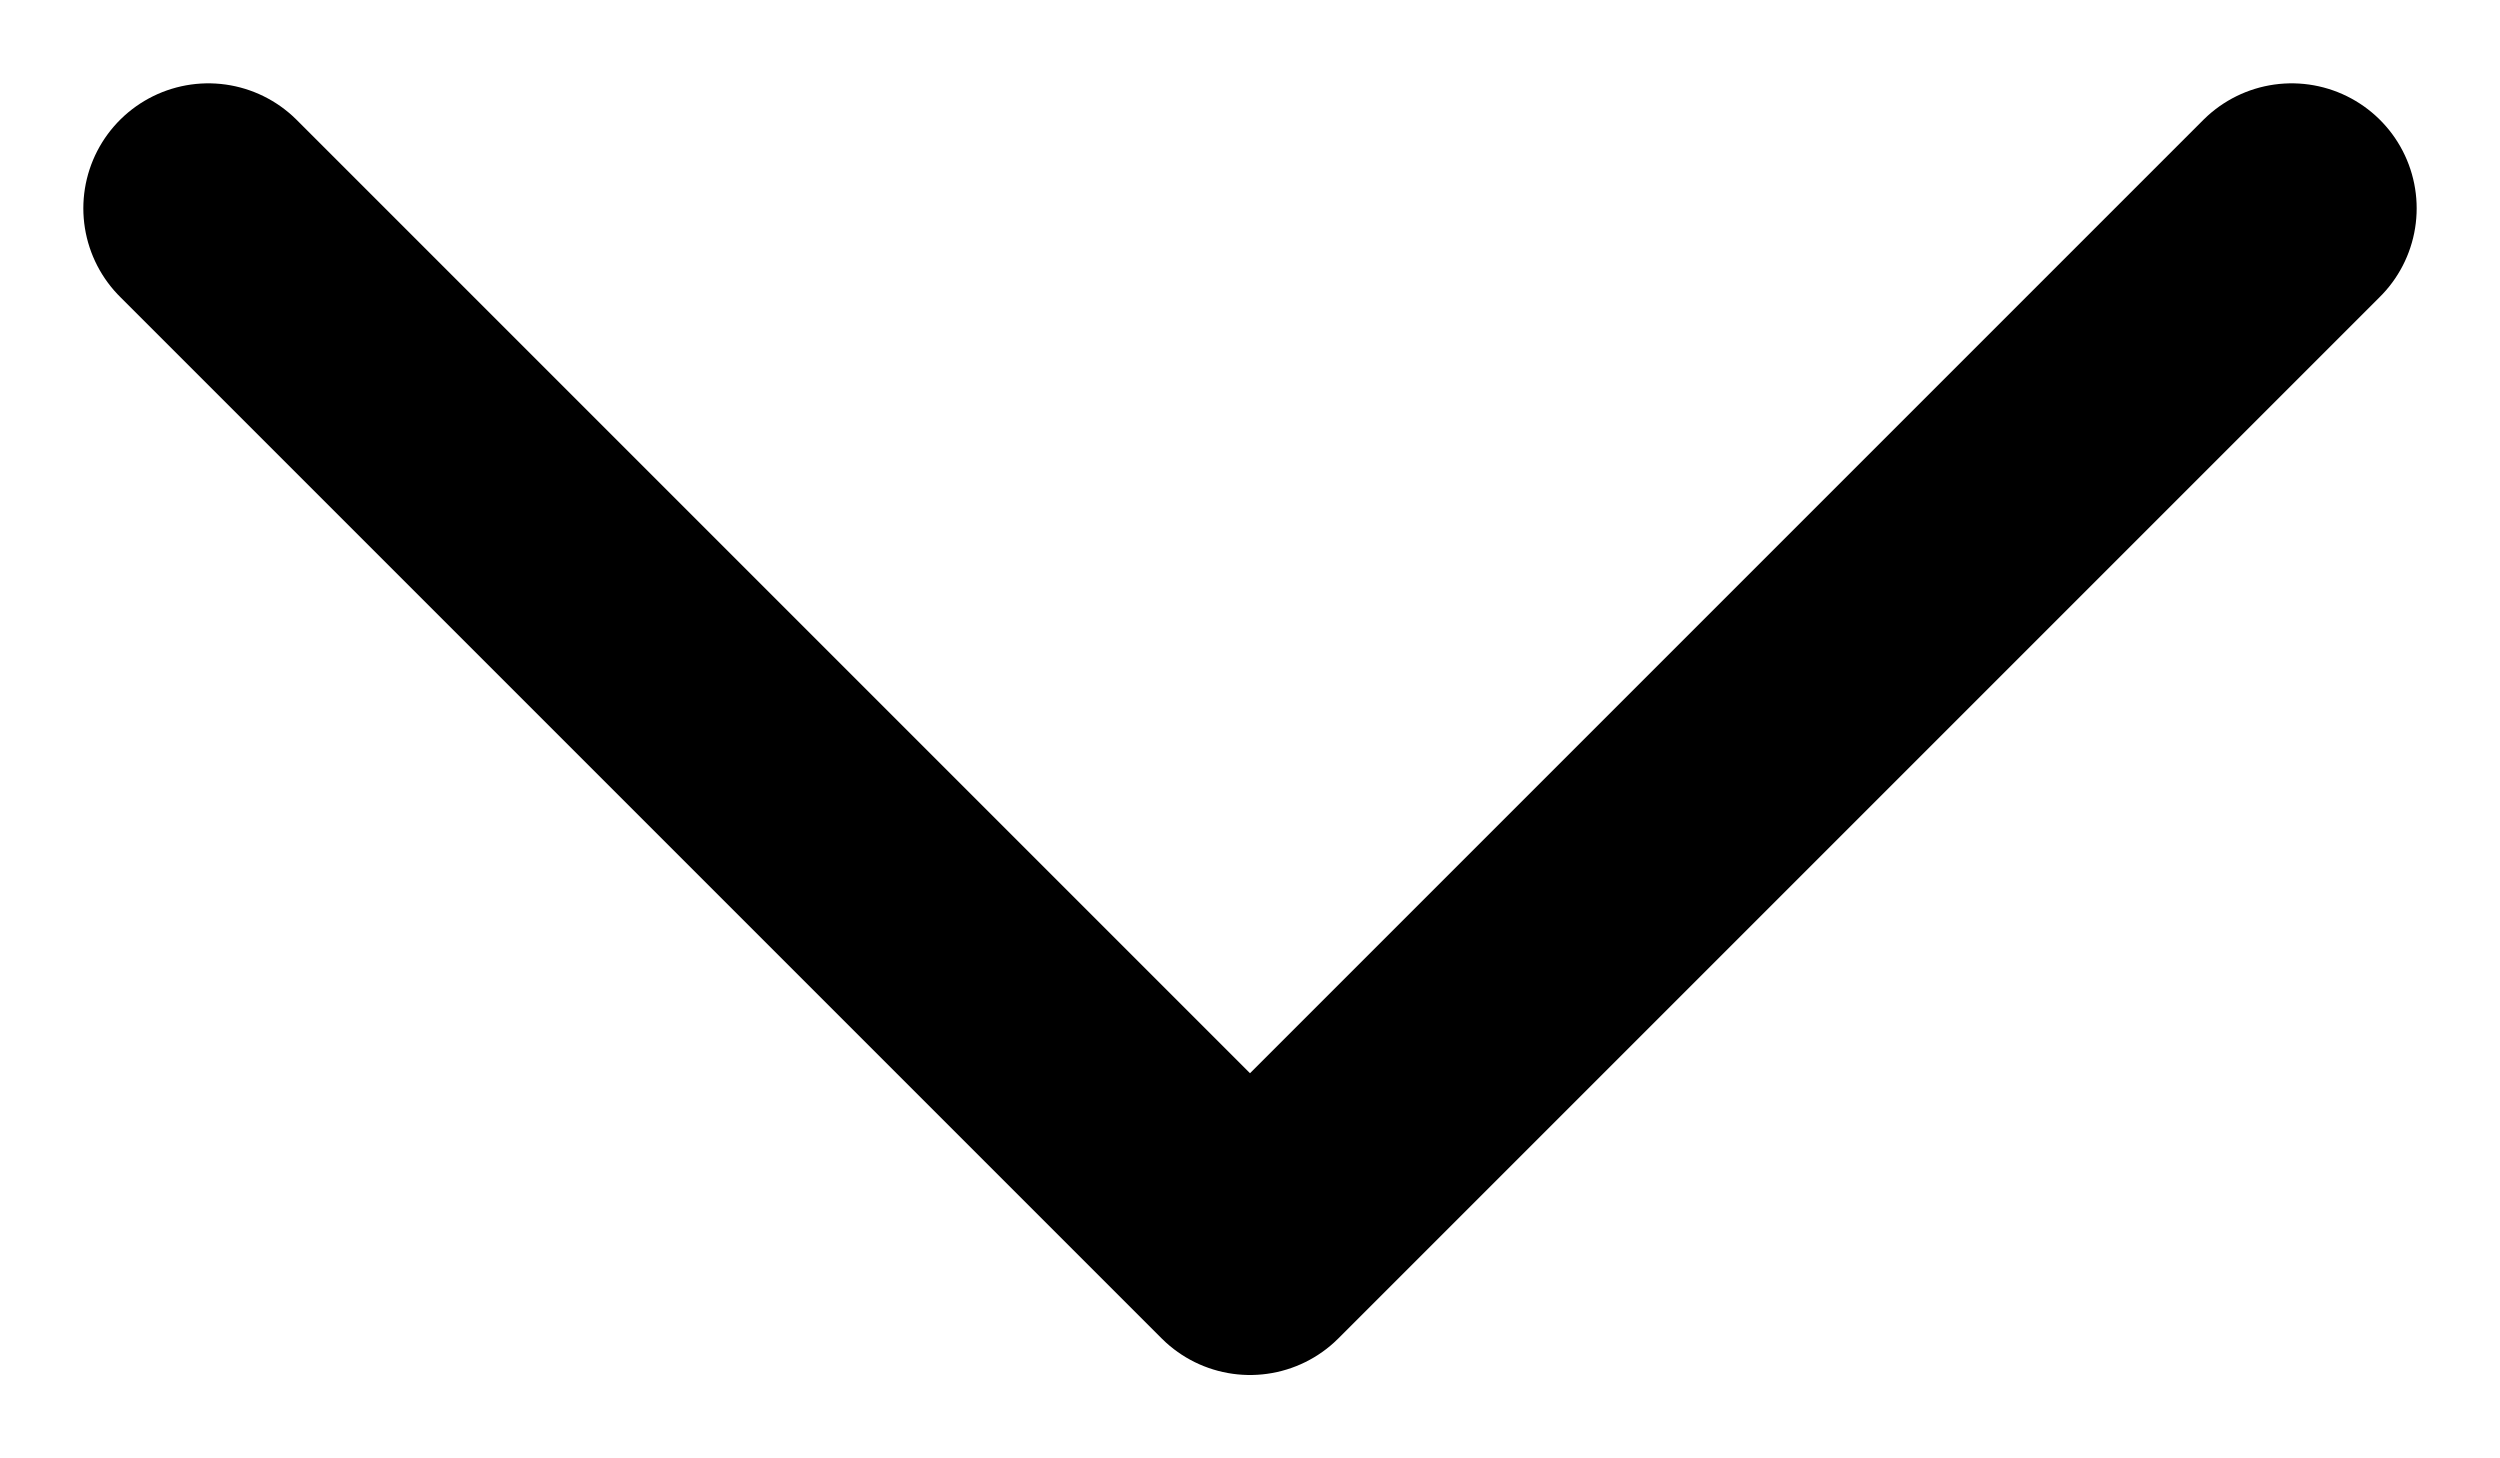 <svg width="12" height="7" viewBox="0 0 12 7" fill="none" xmlns="http://www.w3.org/2000/svg">
<path id="Vector 3" d="M11 1L6 6L1 1" stroke="black" stroke-width="1.2" stroke-linecap="round" stroke-linejoin="round"/>
</svg>
